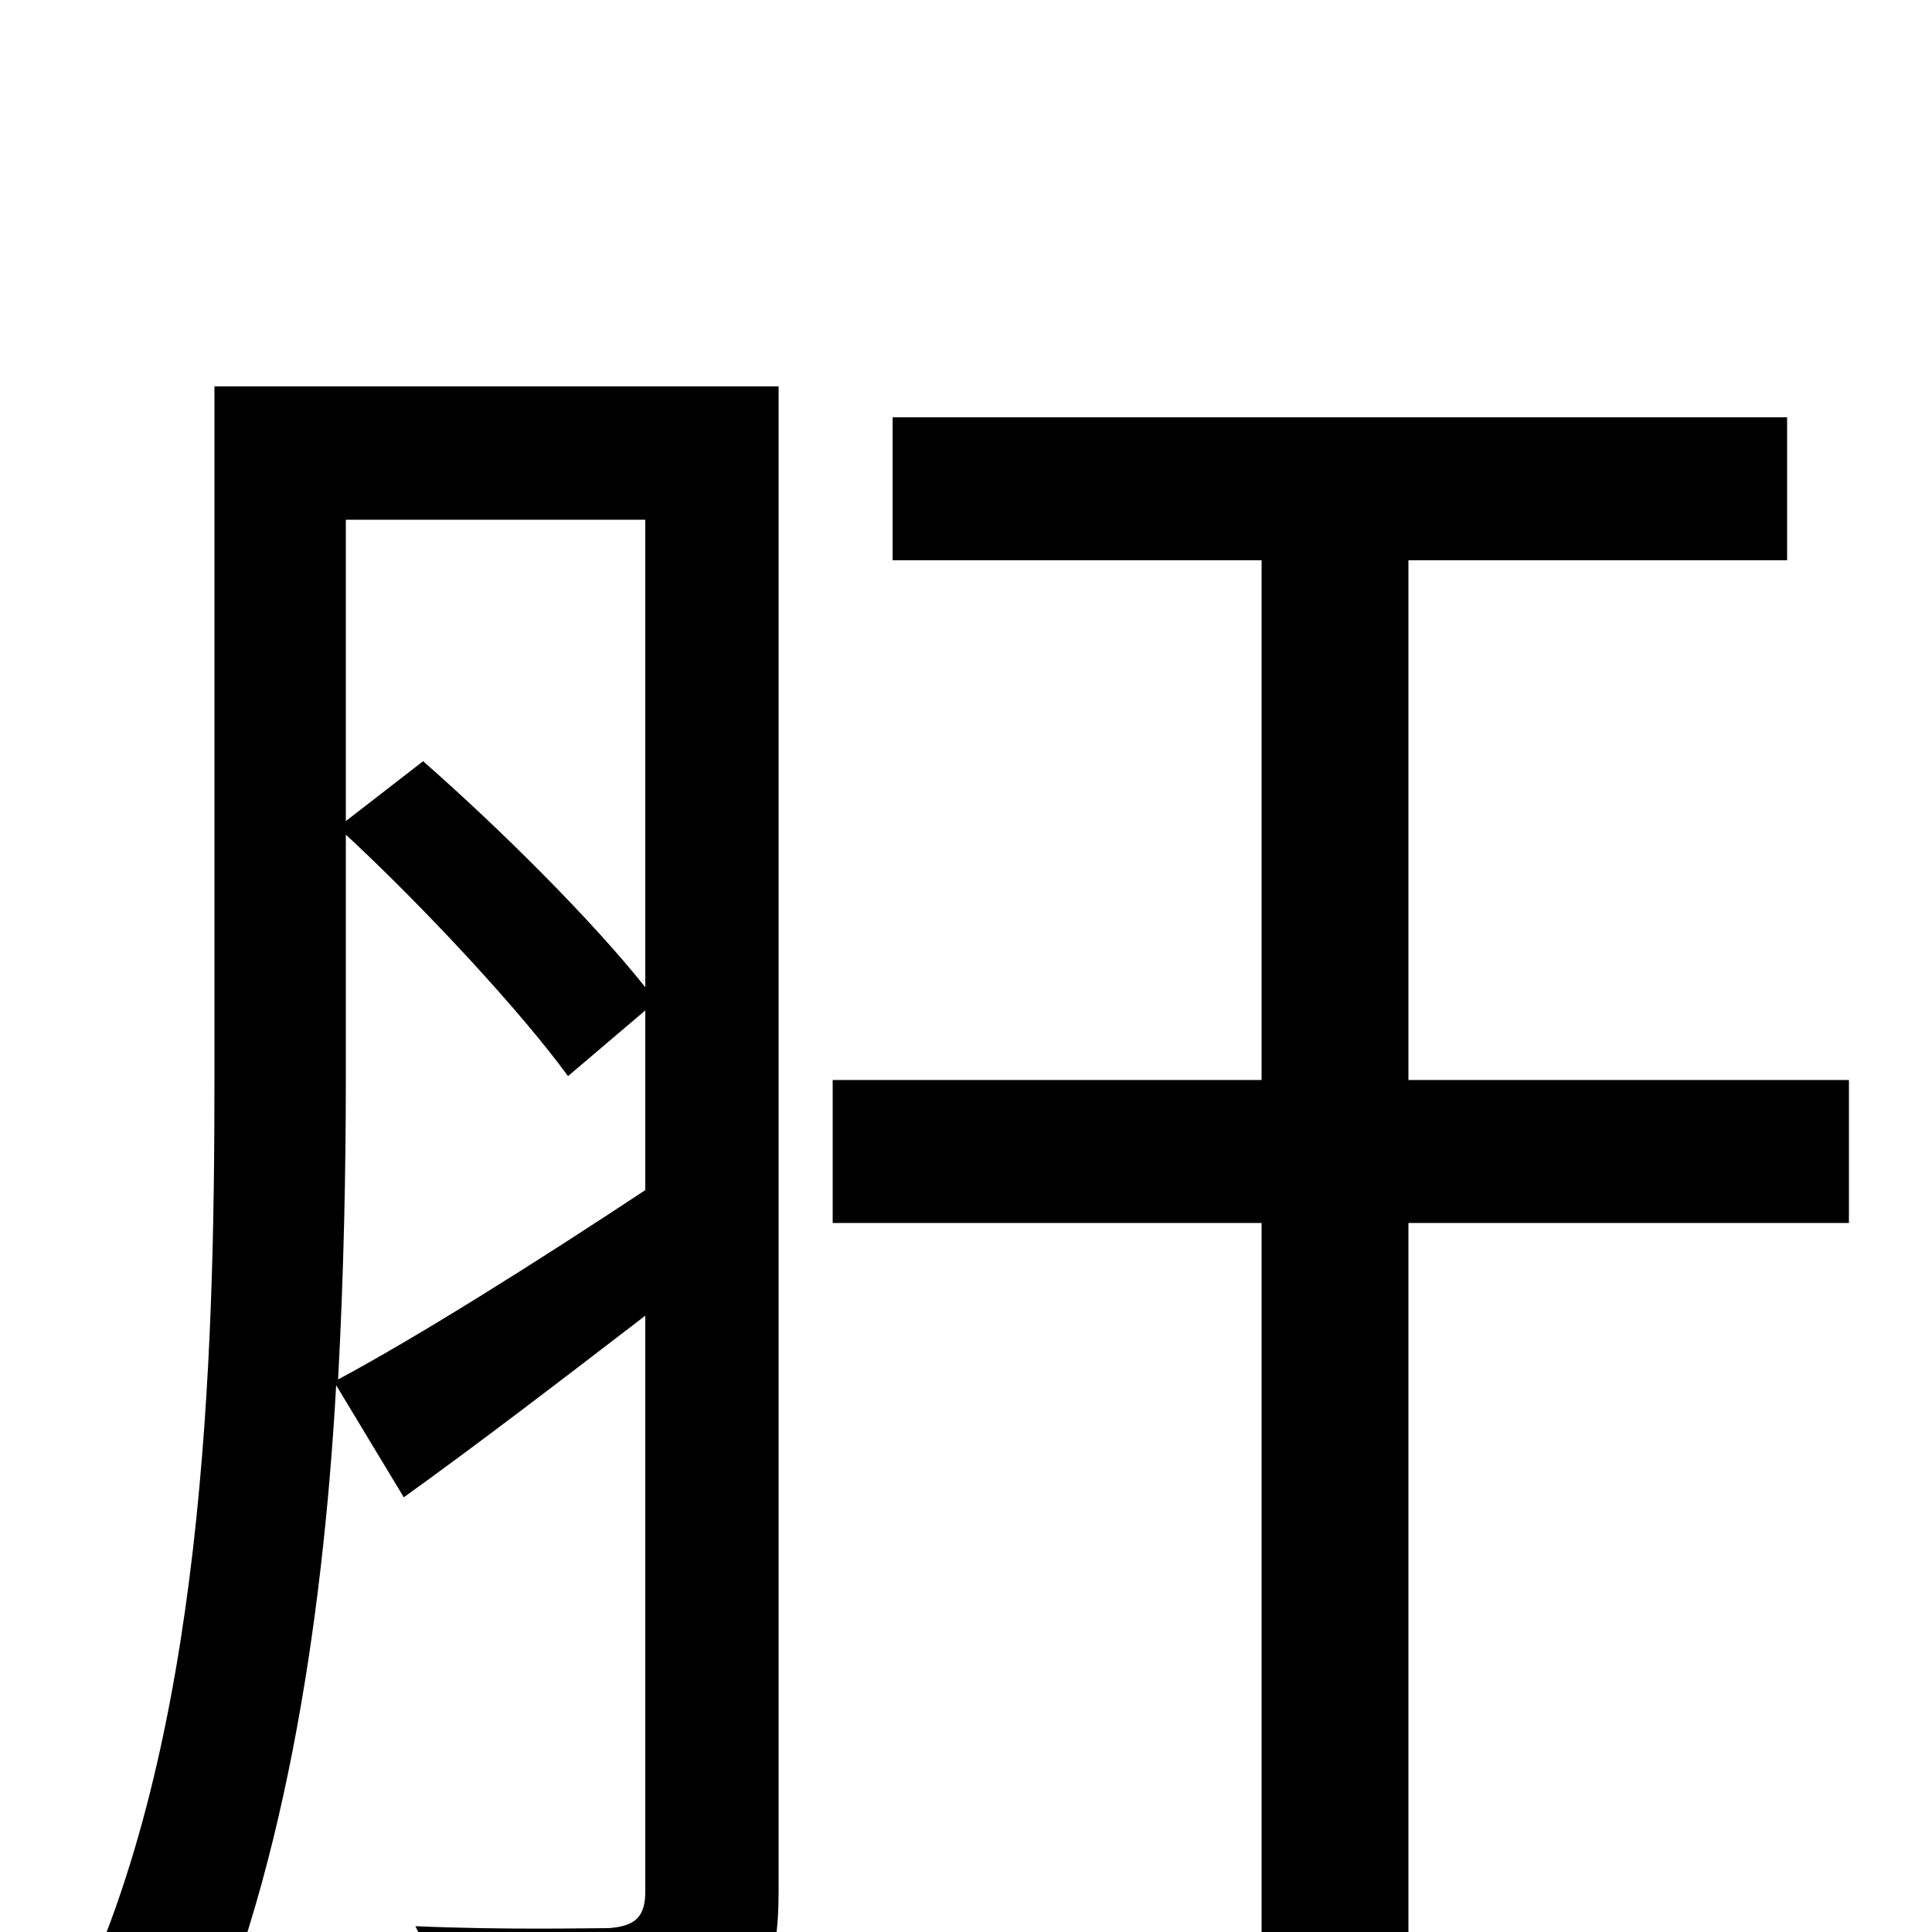 <svg xmlns="http://www.w3.org/2000/svg" viewBox="0 -1000 1000 1000">
	<path fill="#000000" d="M179 -568C220 -530 270 -476 294 -443L334 -477V-384C275 -345 216 -308 175 -286C178 -342 179 -395 179 -442ZM334 -731V-489C307 -523 260 -570 219 -606L179 -575V-731ZM403 -800H111V-442C111 -297 106 -98 37 42C55 49 85 66 98 78C146 -23 167 -158 174 -283L209 -225C248 -253 291 -286 334 -319V-21C334 -8 329 -3 315 -2C303 -2 262 -1 215 -3C225 16 235 49 237 68C304 68 343 66 369 54C394 41 403 19 403 -21ZM957 -441H729V-710H925V-784H462V-710H653V-441H431V-367H653V76H729V-367H957Z"/>
</svg>